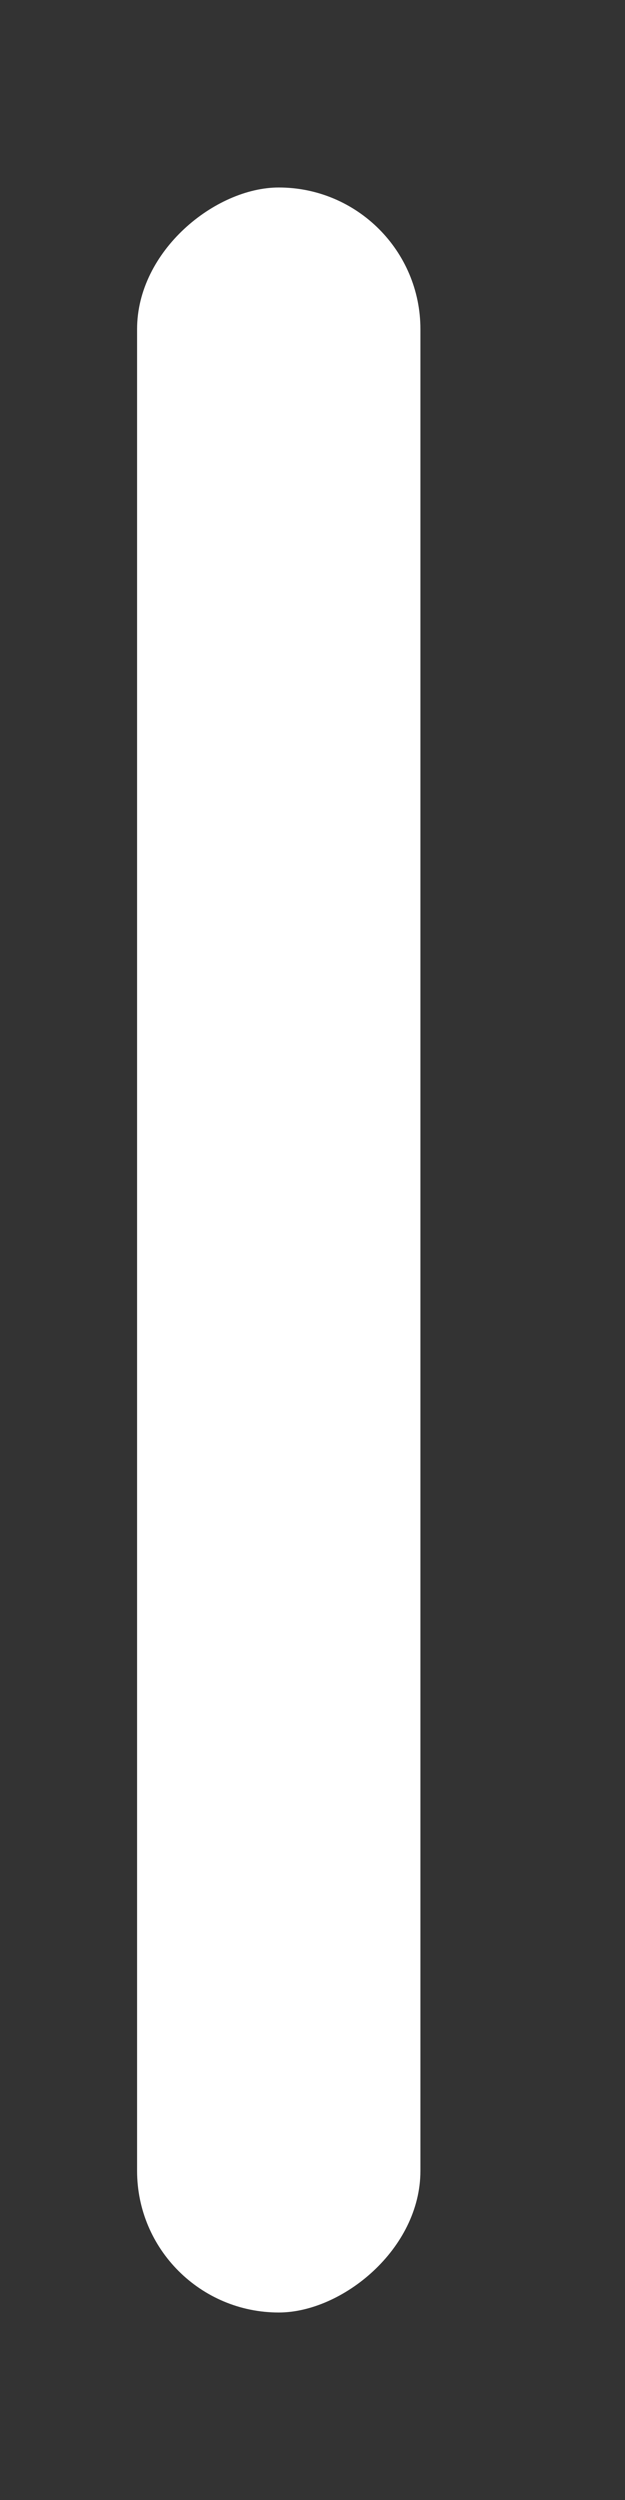 <svg width="3" height="12" viewBox="0 0 3 12" fill="none" xmlns="http://www.w3.org/2000/svg">
<rect x="0" y="0" width="3" height="12" fill="#333333" stroke="none"/>
<rect x="0.658" y="11.1" width="10.2" height="1.36" rx="0.68" transform="rotate(-90 0.658 11.1)" fill="white"/>
</svg>
